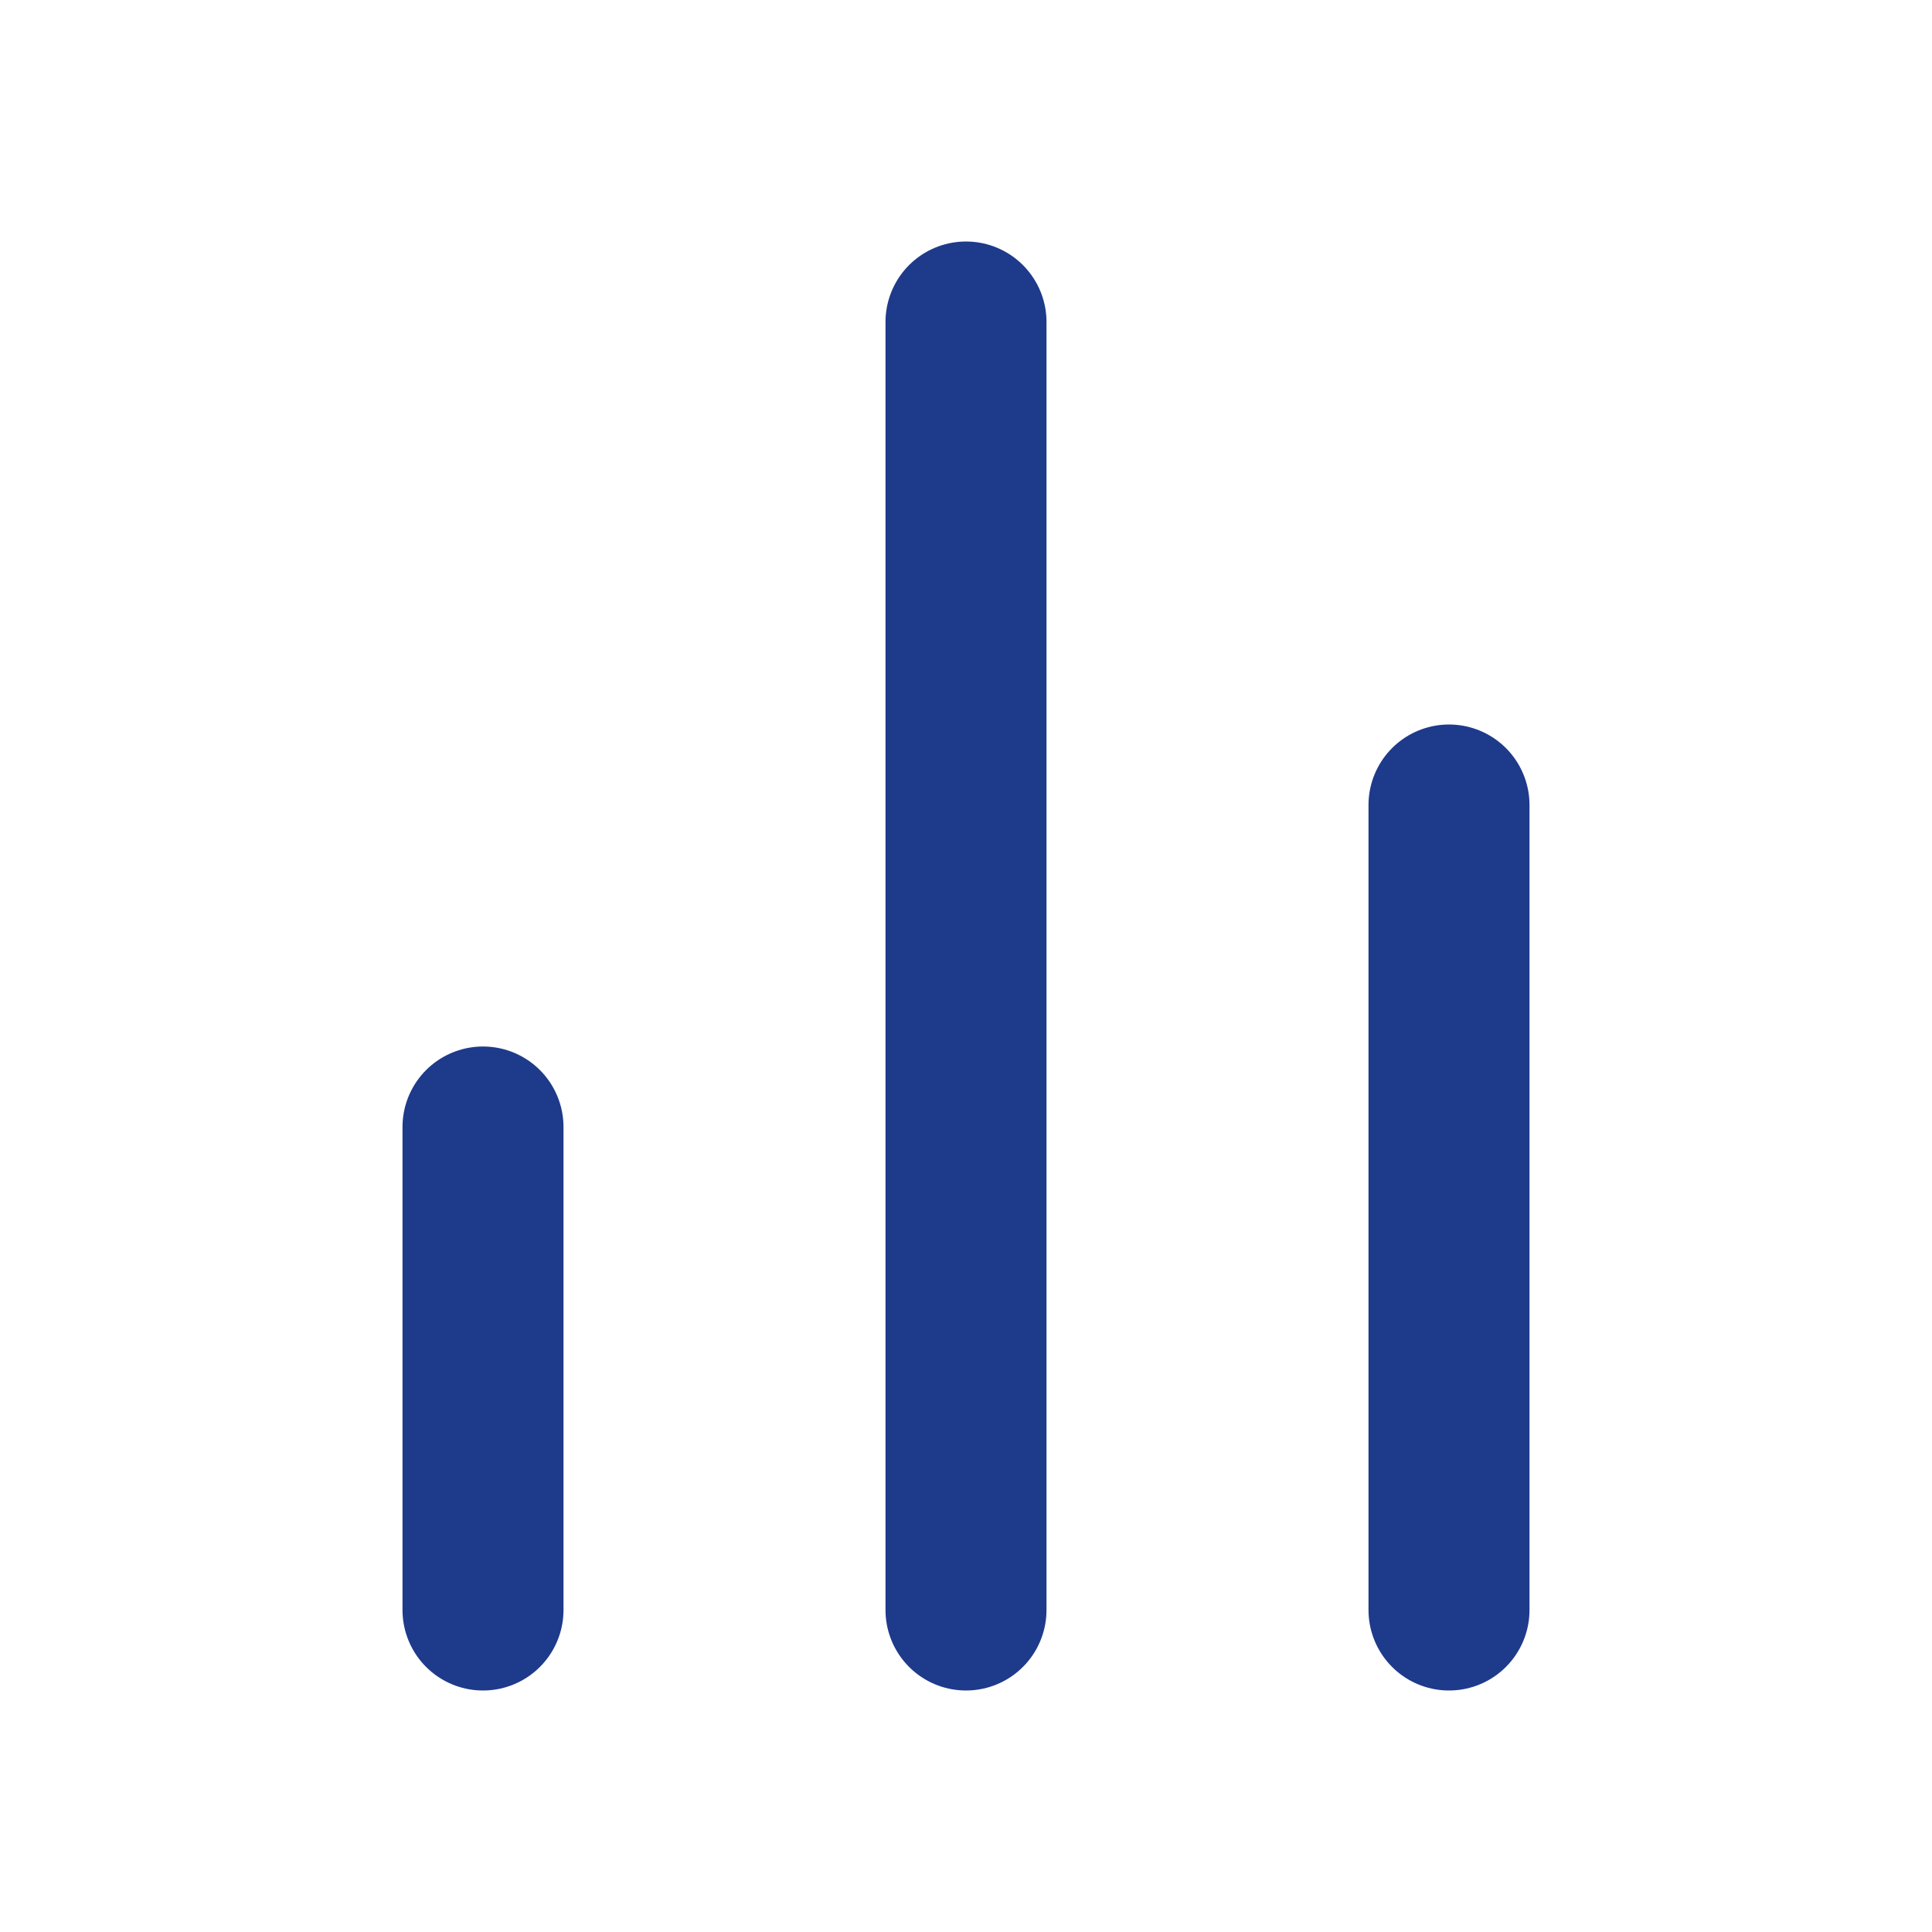 <svg width="24" height="24" viewBox="0 0 24 24" fill="none" xmlns="http://www.w3.org/2000/svg">
  <path d="M18 20V10" stroke="#1e3a8a" stroke-width="2" stroke-linecap="round" stroke-linejoin="round"/>
  <path d="M12 20V4" stroke="#1e3a8a" stroke-width="2" stroke-linecap="round" stroke-linejoin="round"/>
  <path d="M6 20V14" stroke="#1e3a8a" stroke-width="2" stroke-linecap="round" stroke-linejoin="round"/>
</svg> 